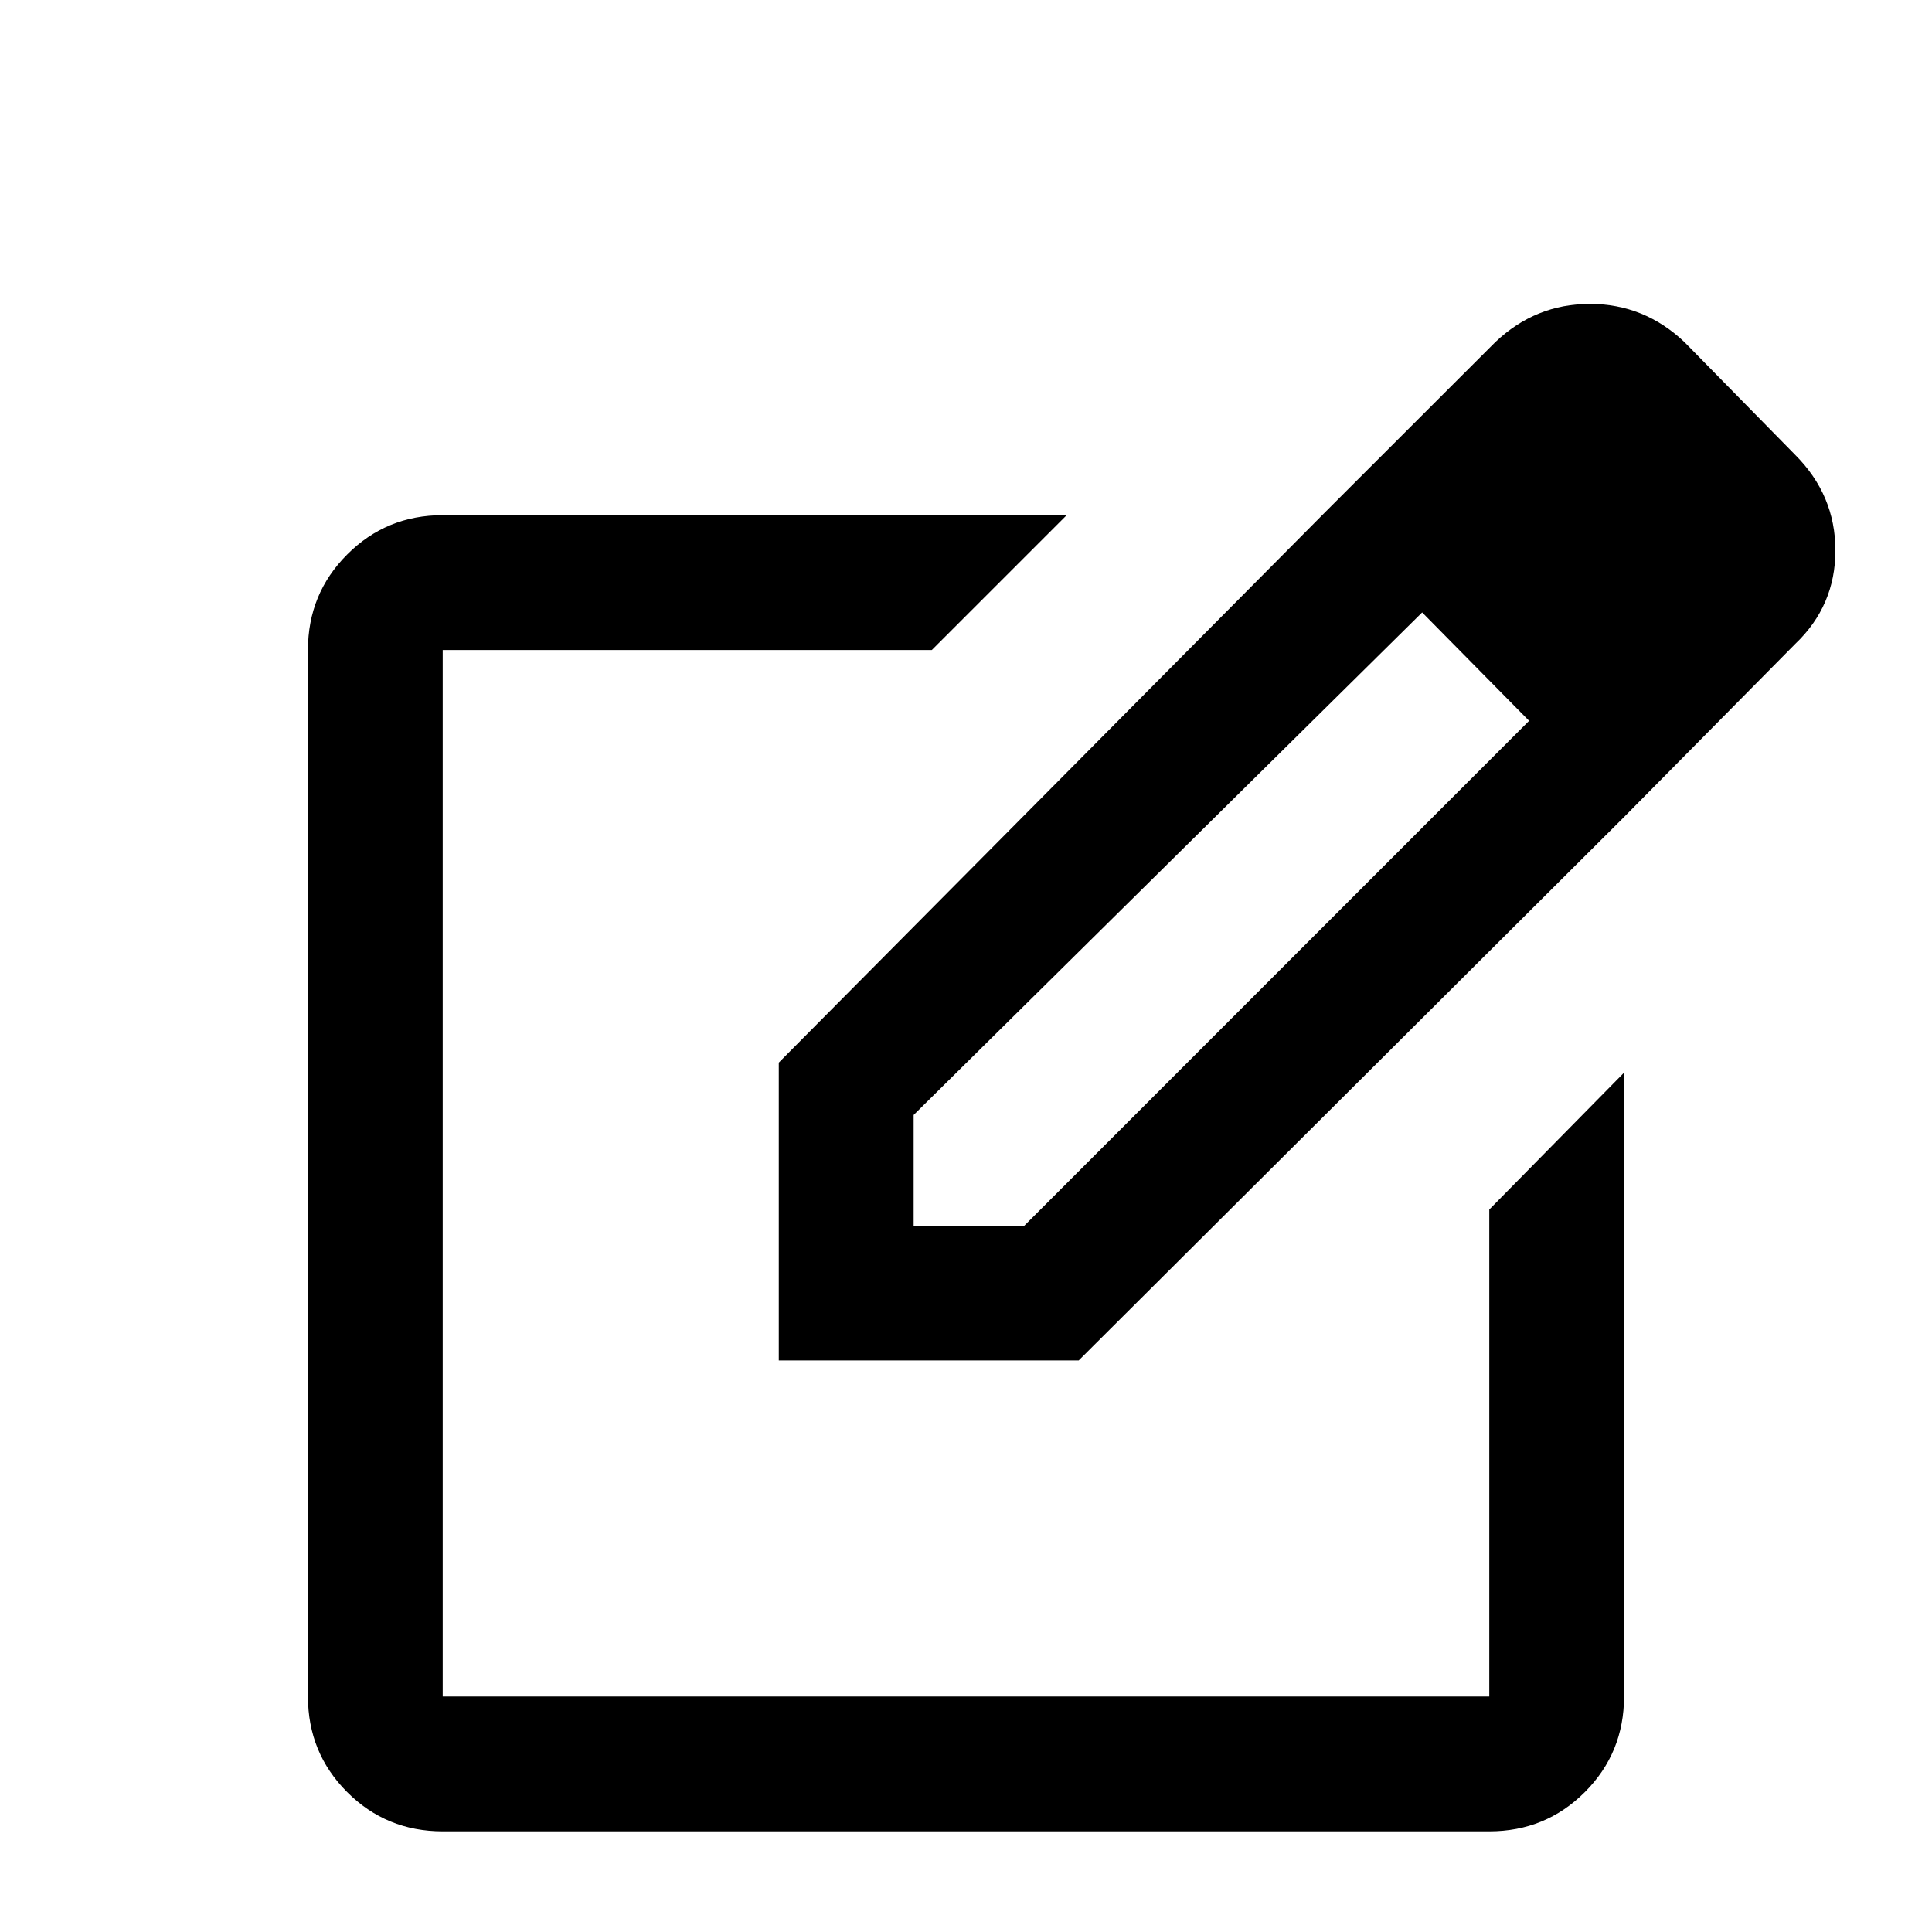 <svg xmlns="http://www.w3.org/2000/svg" height="20" width="20"><path d="M4.583 18.958q-.583 0-.989-.406t-.406-.99V6.729q0-.583.406-.989.406-.407.989-.407h6.459L9.646 6.729H4.583v10.833h10.834v-5.041l1.395-1.417v6.458q0 .584-.406.99t-.989.406ZM10 12.146Zm3.708-6.834 1.021 1.021-5.271 5.209v1.146h1.146l5.229-5.23.979 1-5.645 5.625H8.062V11Zm3.104 3.146-3.104-3.146 1.771-1.77q.417-.396.979-.396.563 0 .98.396l1.145 1.166q.417.417.417.99t-.417.969Z"/></svg>